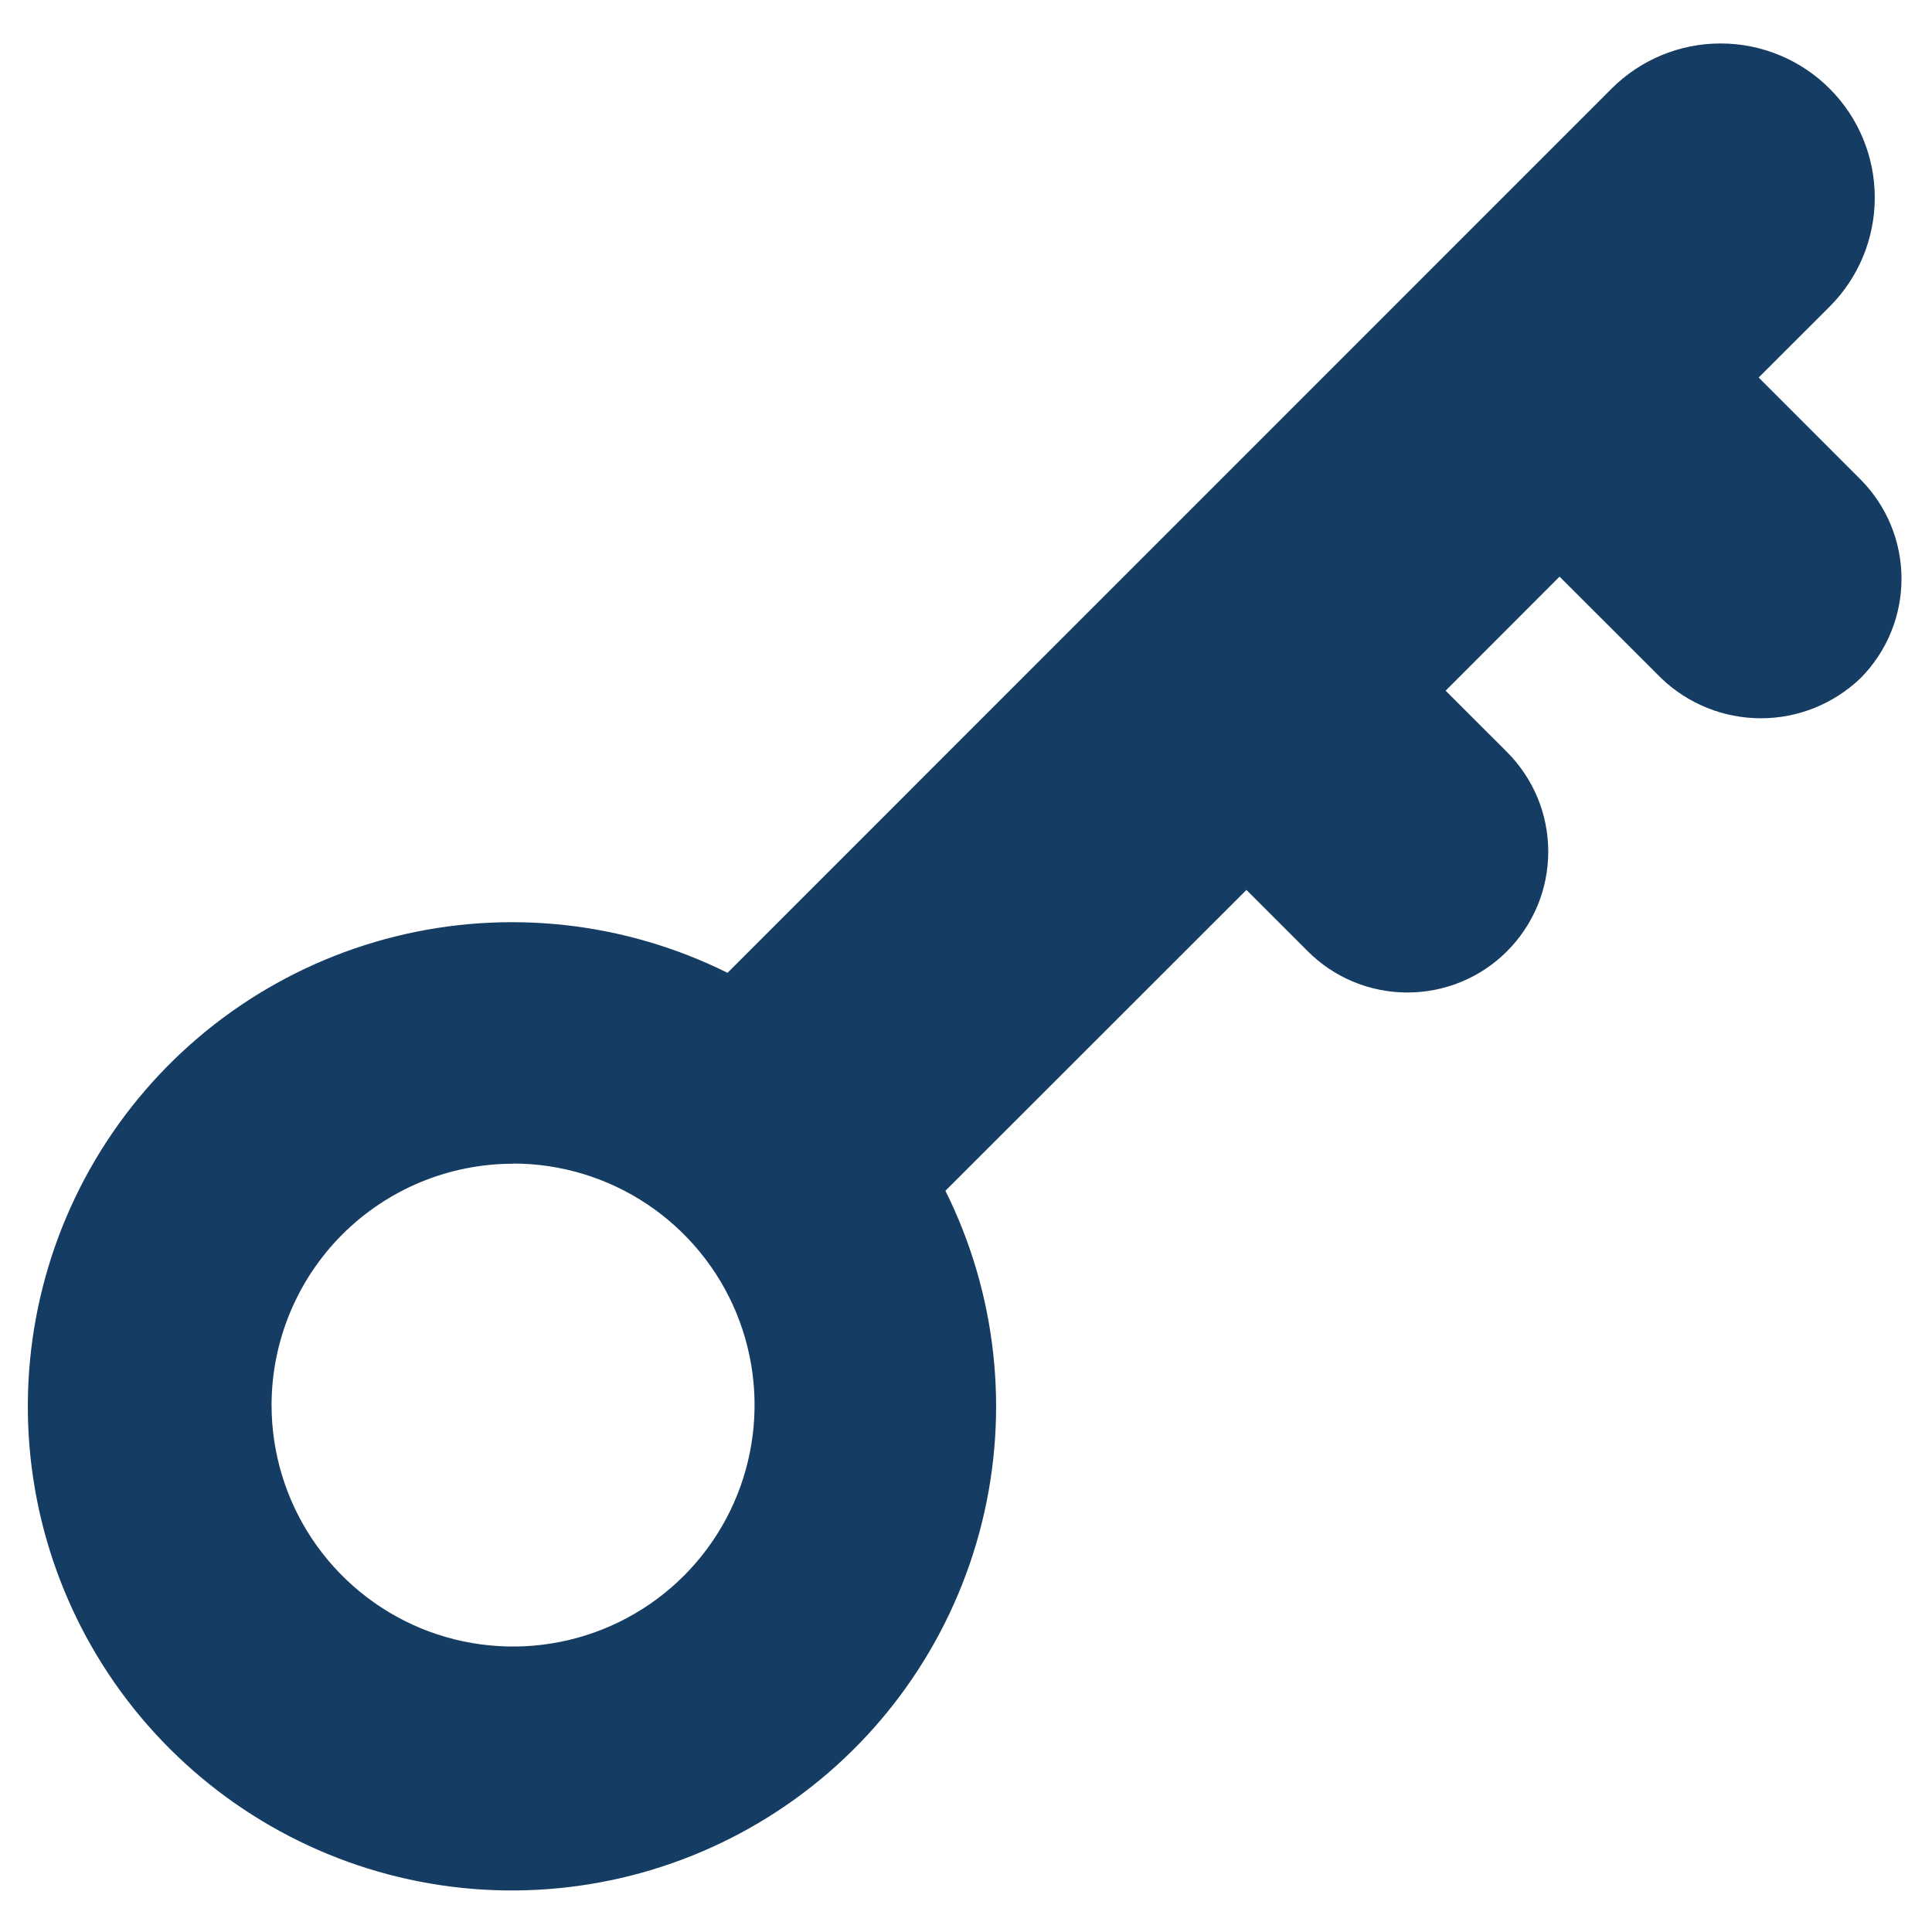 <svg width="32" height="32" viewBox="0 0 32 32" fill="none" xmlns="http://www.w3.org/2000/svg">
<g clip-path="url(#clip0_174_2077)">
<path d="M30.814 7.939L29.129 6.253L30.303 5.08C30.783 4.601 31.052 3.952 31.052 3.275C31.053 2.597 30.784 1.948 30.305 1.469C29.827 0.99 29.177 0.72 28.5 0.72C27.823 0.719 27.173 0.988 26.694 1.467L12.05 16.113C10.347 15.266 8.397 15.052 6.551 15.51C4.704 15.968 3.08 17.067 1.969 18.612C0.859 20.156 0.333 22.046 0.487 23.942C0.641 25.838 1.464 27.618 2.81 28.963C4.155 30.308 5.935 31.132 7.831 31.286C9.727 31.439 11.617 30.914 13.161 29.803C14.706 28.693 15.805 27.069 16.263 25.222C16.721 23.375 16.507 21.426 15.659 19.723L20.645 14.74L21.661 15.756C21.878 15.973 22.135 16.145 22.418 16.262C22.701 16.379 23.004 16.439 23.311 16.439C23.617 16.439 23.921 16.379 24.204 16.262C24.487 16.145 24.744 15.973 24.961 15.756C25.177 15.539 25.349 15.282 25.467 14.999C25.584 14.716 25.644 14.412 25.644 14.106C25.644 13.8 25.584 13.496 25.467 13.213C25.349 12.93 25.177 12.673 24.961 12.456L23.944 11.44L25.831 9.551L27.517 11.235C27.96 11.659 28.551 11.897 29.166 11.897C29.78 11.897 30.37 11.659 30.814 11.235C31.25 10.797 31.495 10.204 31.495 9.587C31.495 8.969 31.25 8.376 30.814 7.939V7.939ZM8.498 19.272C9.289 19.272 10.063 19.507 10.72 19.946C11.378 20.386 11.891 21.01 12.194 21.741C12.496 22.472 12.576 23.276 12.421 24.052C12.267 24.828 11.886 25.541 11.327 26.1C10.767 26.66 10.054 27.041 9.278 27.195C8.503 27.349 7.698 27.27 6.967 26.968C6.237 26.665 5.612 26.152 5.172 25.494C4.733 24.837 4.498 24.063 4.498 23.272C4.499 22.212 4.921 21.195 5.671 20.445C6.421 19.696 7.438 19.275 8.498 19.275V19.272Z" fill="#153C62"/>
</g>
<defs>
<clipPath id="clip0_174_2077">
<rect width="32" height="32" fill="white"/>
</clipPath>
</defs>
</svg>
